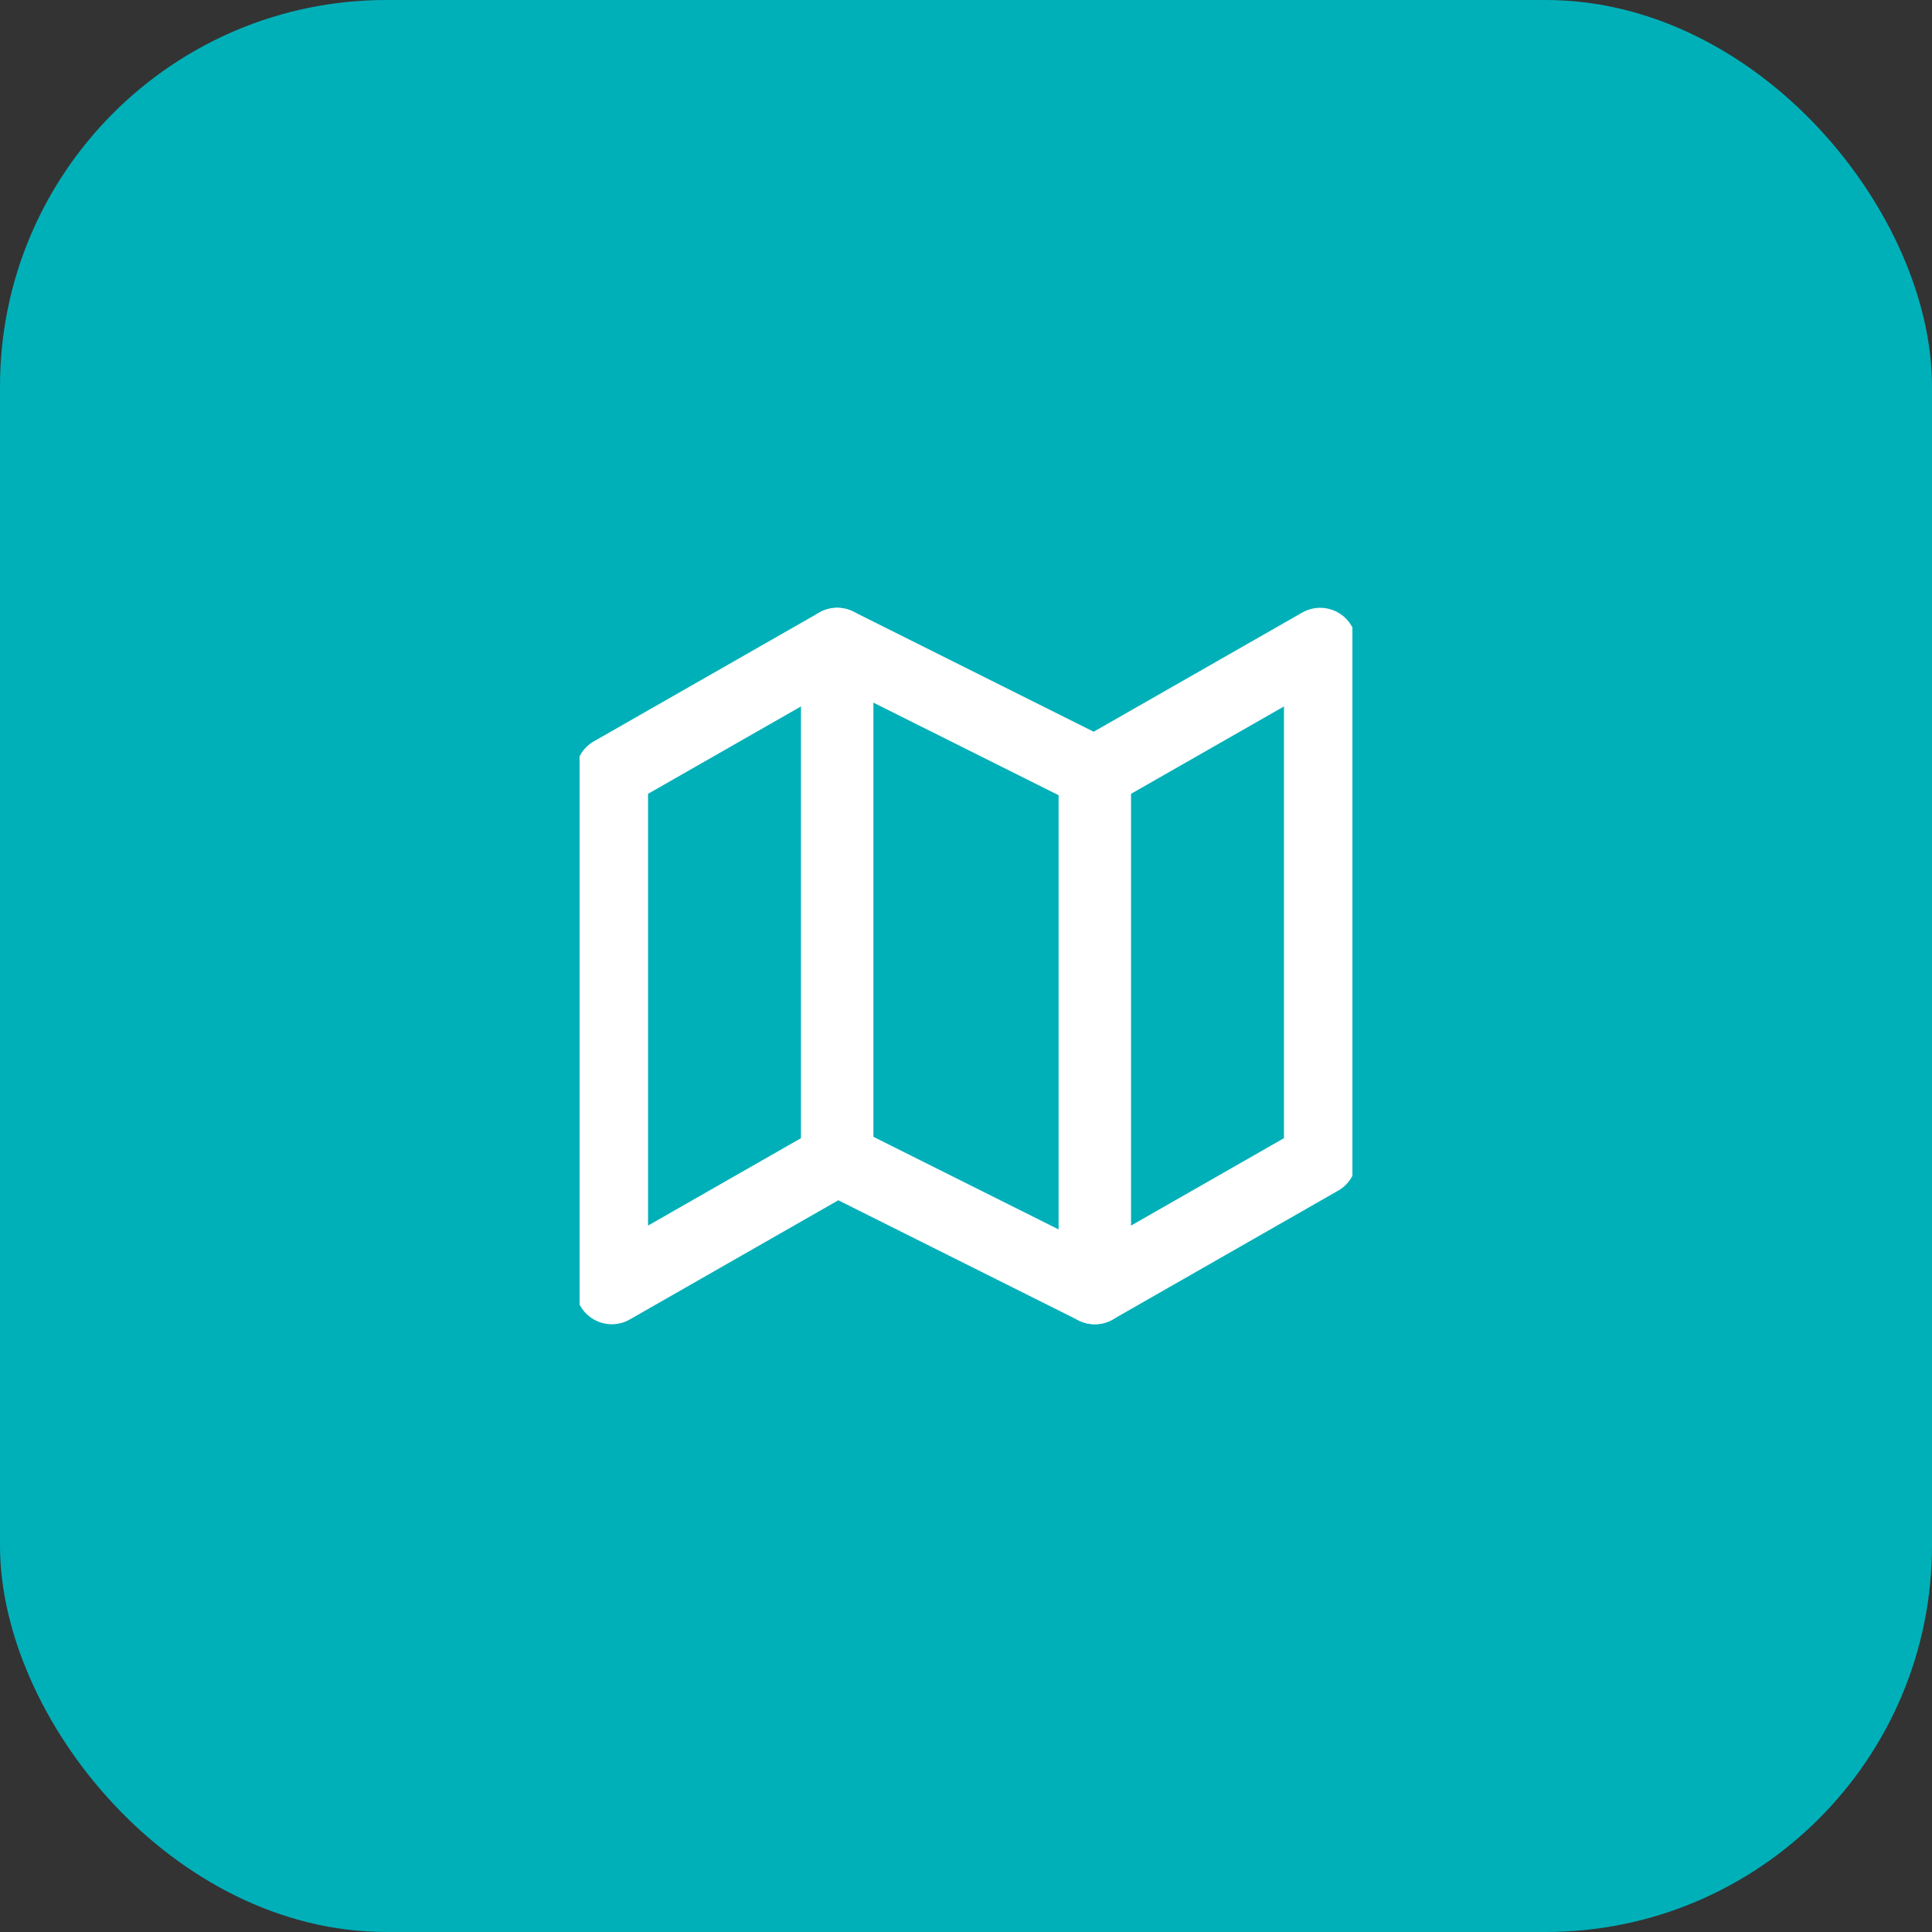 <svg width="40" height="40" viewBox="0 0 40 40" fill="none" xmlns="http://www.w3.org/2000/svg">
<rect x="0" y="0" width="40" height="40" fill="#333333" stroke="none"/>
<rect width="40" height="40" rx="8" fill="#00B0B9"/>
<g clip-path="url(#clip0_280_1366)">
<path d="M12.667 16V26.667L17.333 24L22.667 26.667L27.333 24V13.334L22.667 16L17.333 13.334L12.667 16Z" stroke="white" stroke-width="1.5" stroke-linecap="round" stroke-linejoin="round"/>
<path d="M17.333 13.334V24" stroke="white" stroke-width="1.5" stroke-linecap="round" stroke-linejoin="round"/>
<path d="M22.667 16V26.667" stroke="white" stroke-width="1.5" stroke-linecap="round" stroke-linejoin="round"/>
</g>
<defs>
<clipPath id="clip0_280_1366">
<rect width="16" height="16" fill="white" transform="translate(12 12)"/>
</clipPath>
</defs>
</svg>
